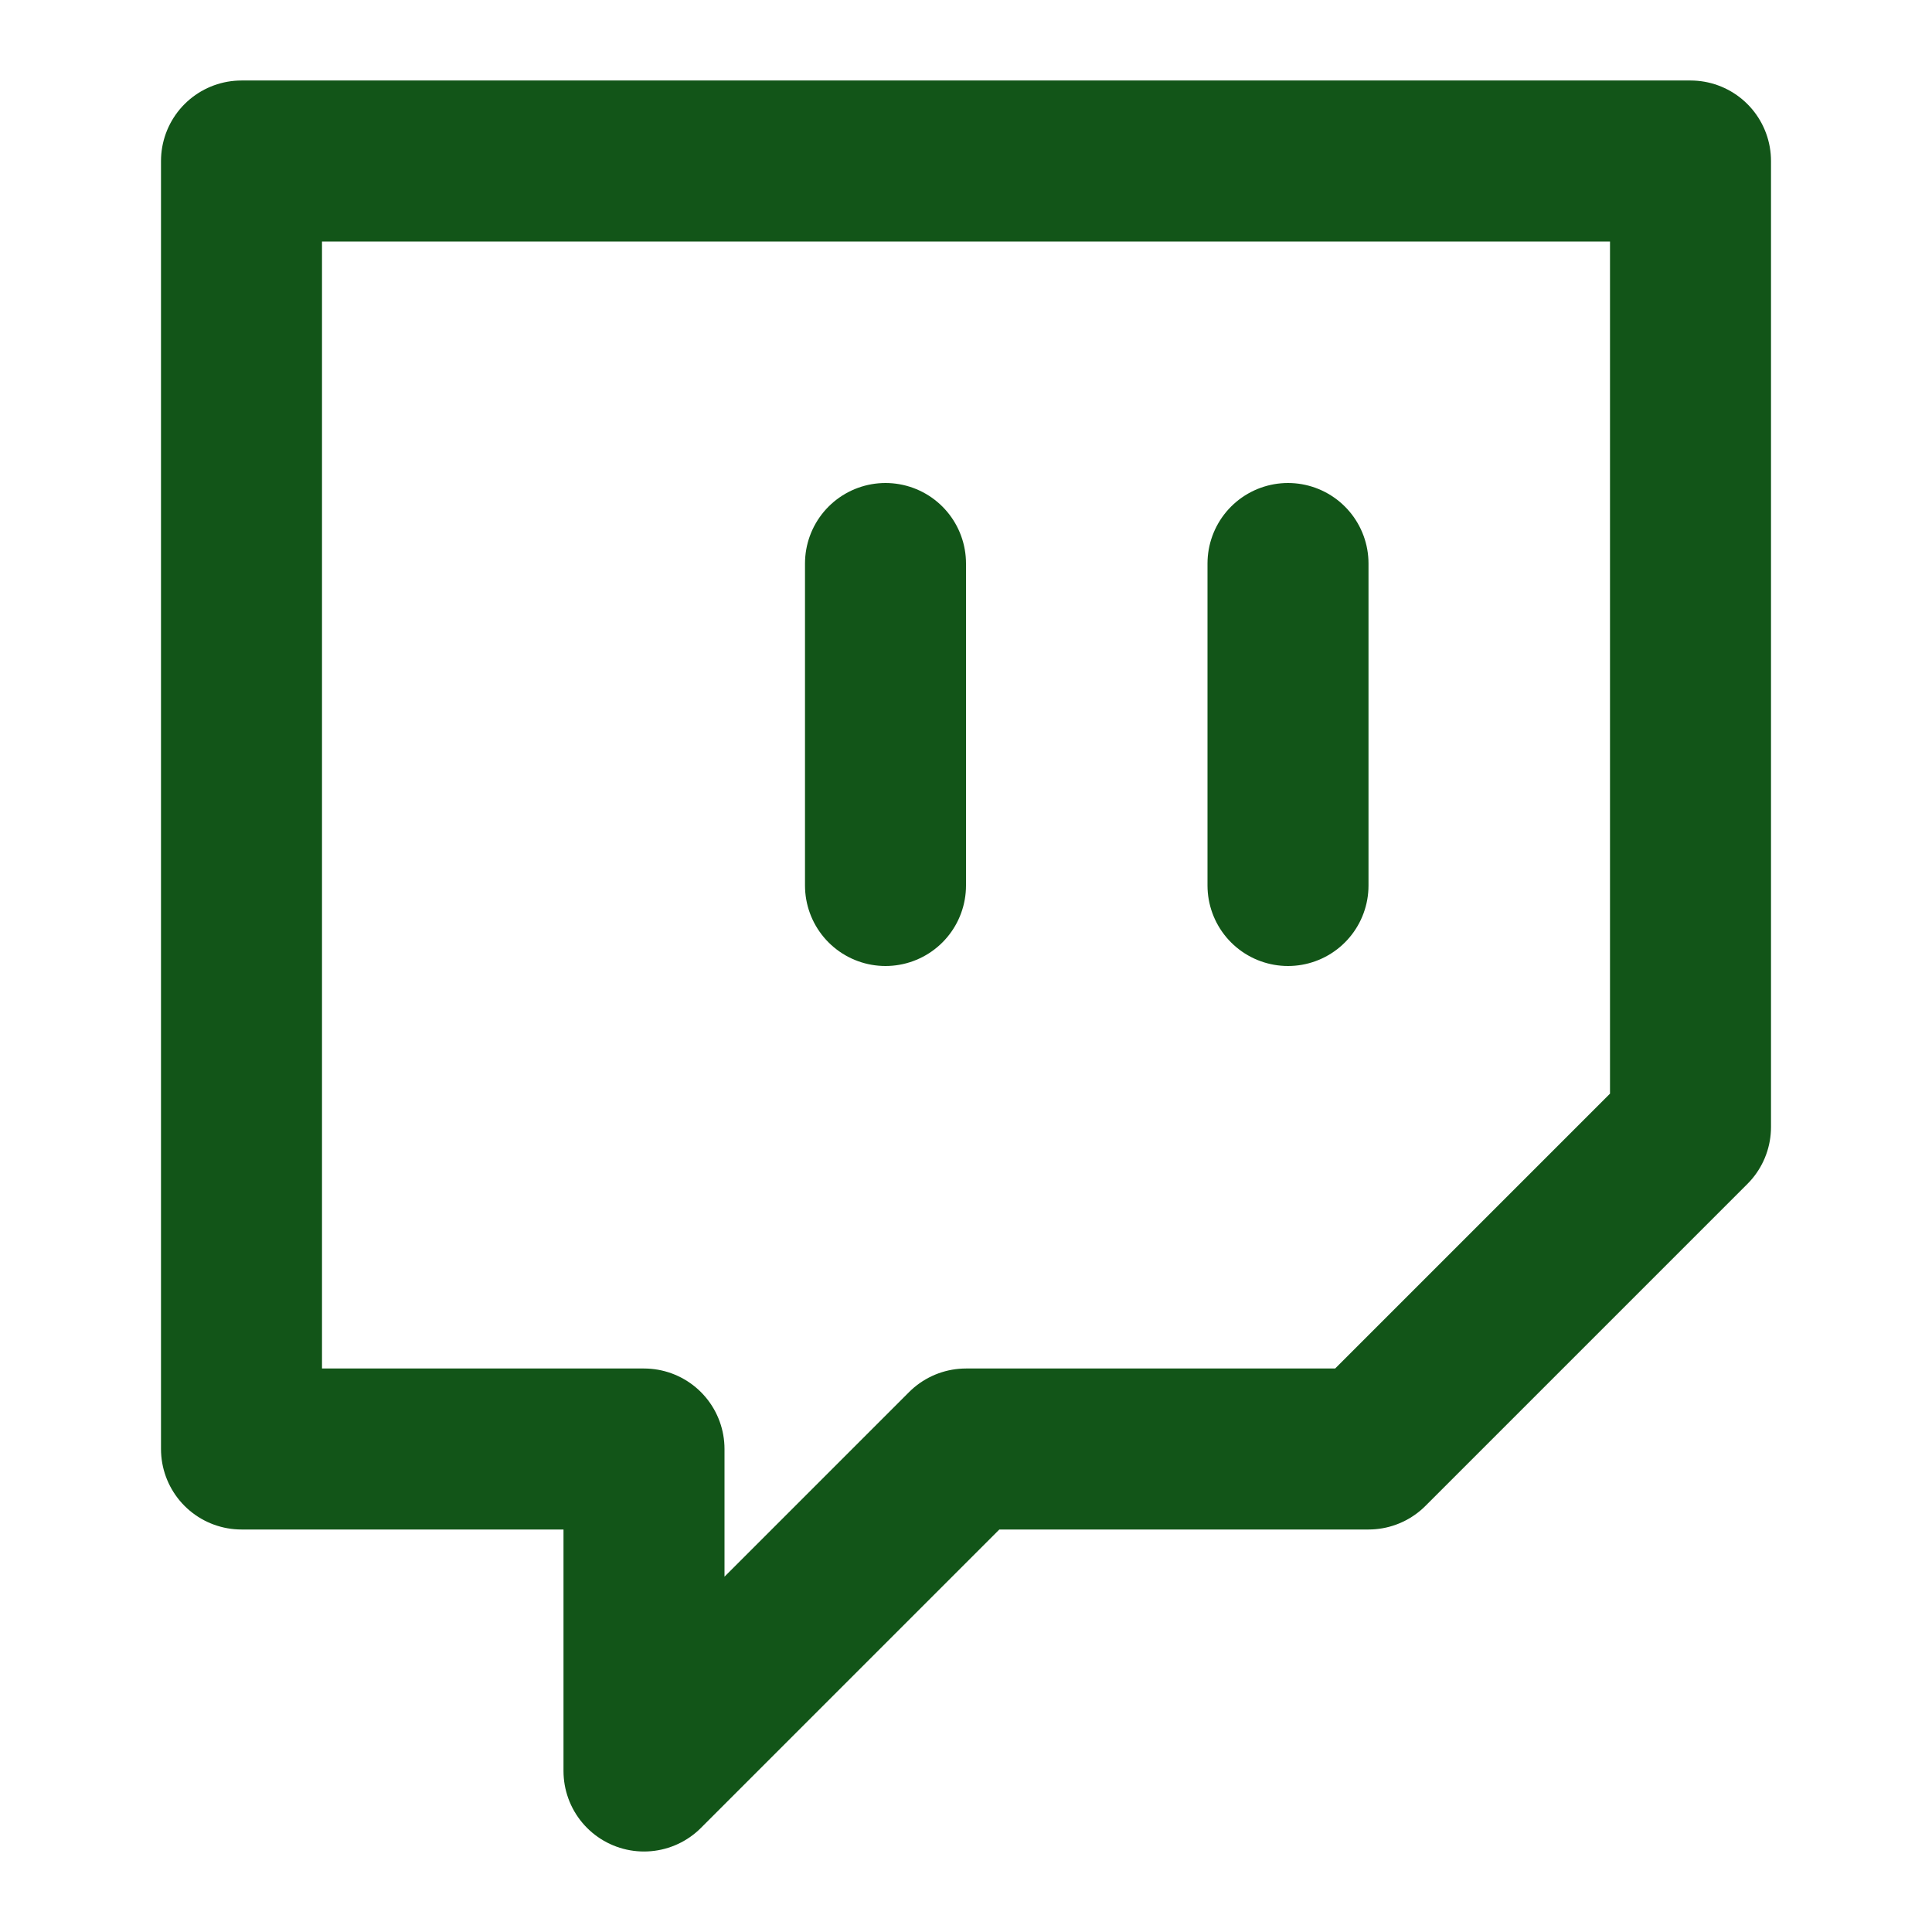 <svg width="24" height="24" viewBox="0 0 24 24" fill="none" xmlns="http://www.w3.org/2000/svg">
<path d="M16 11V7M21 2H3V18H8V22L12 18H17L21 14V2ZM11 11V7V11Z" stroke="#125518" stroke-width="2" stroke-linecap="round" stroke-linejoin="round"/>
</svg>
